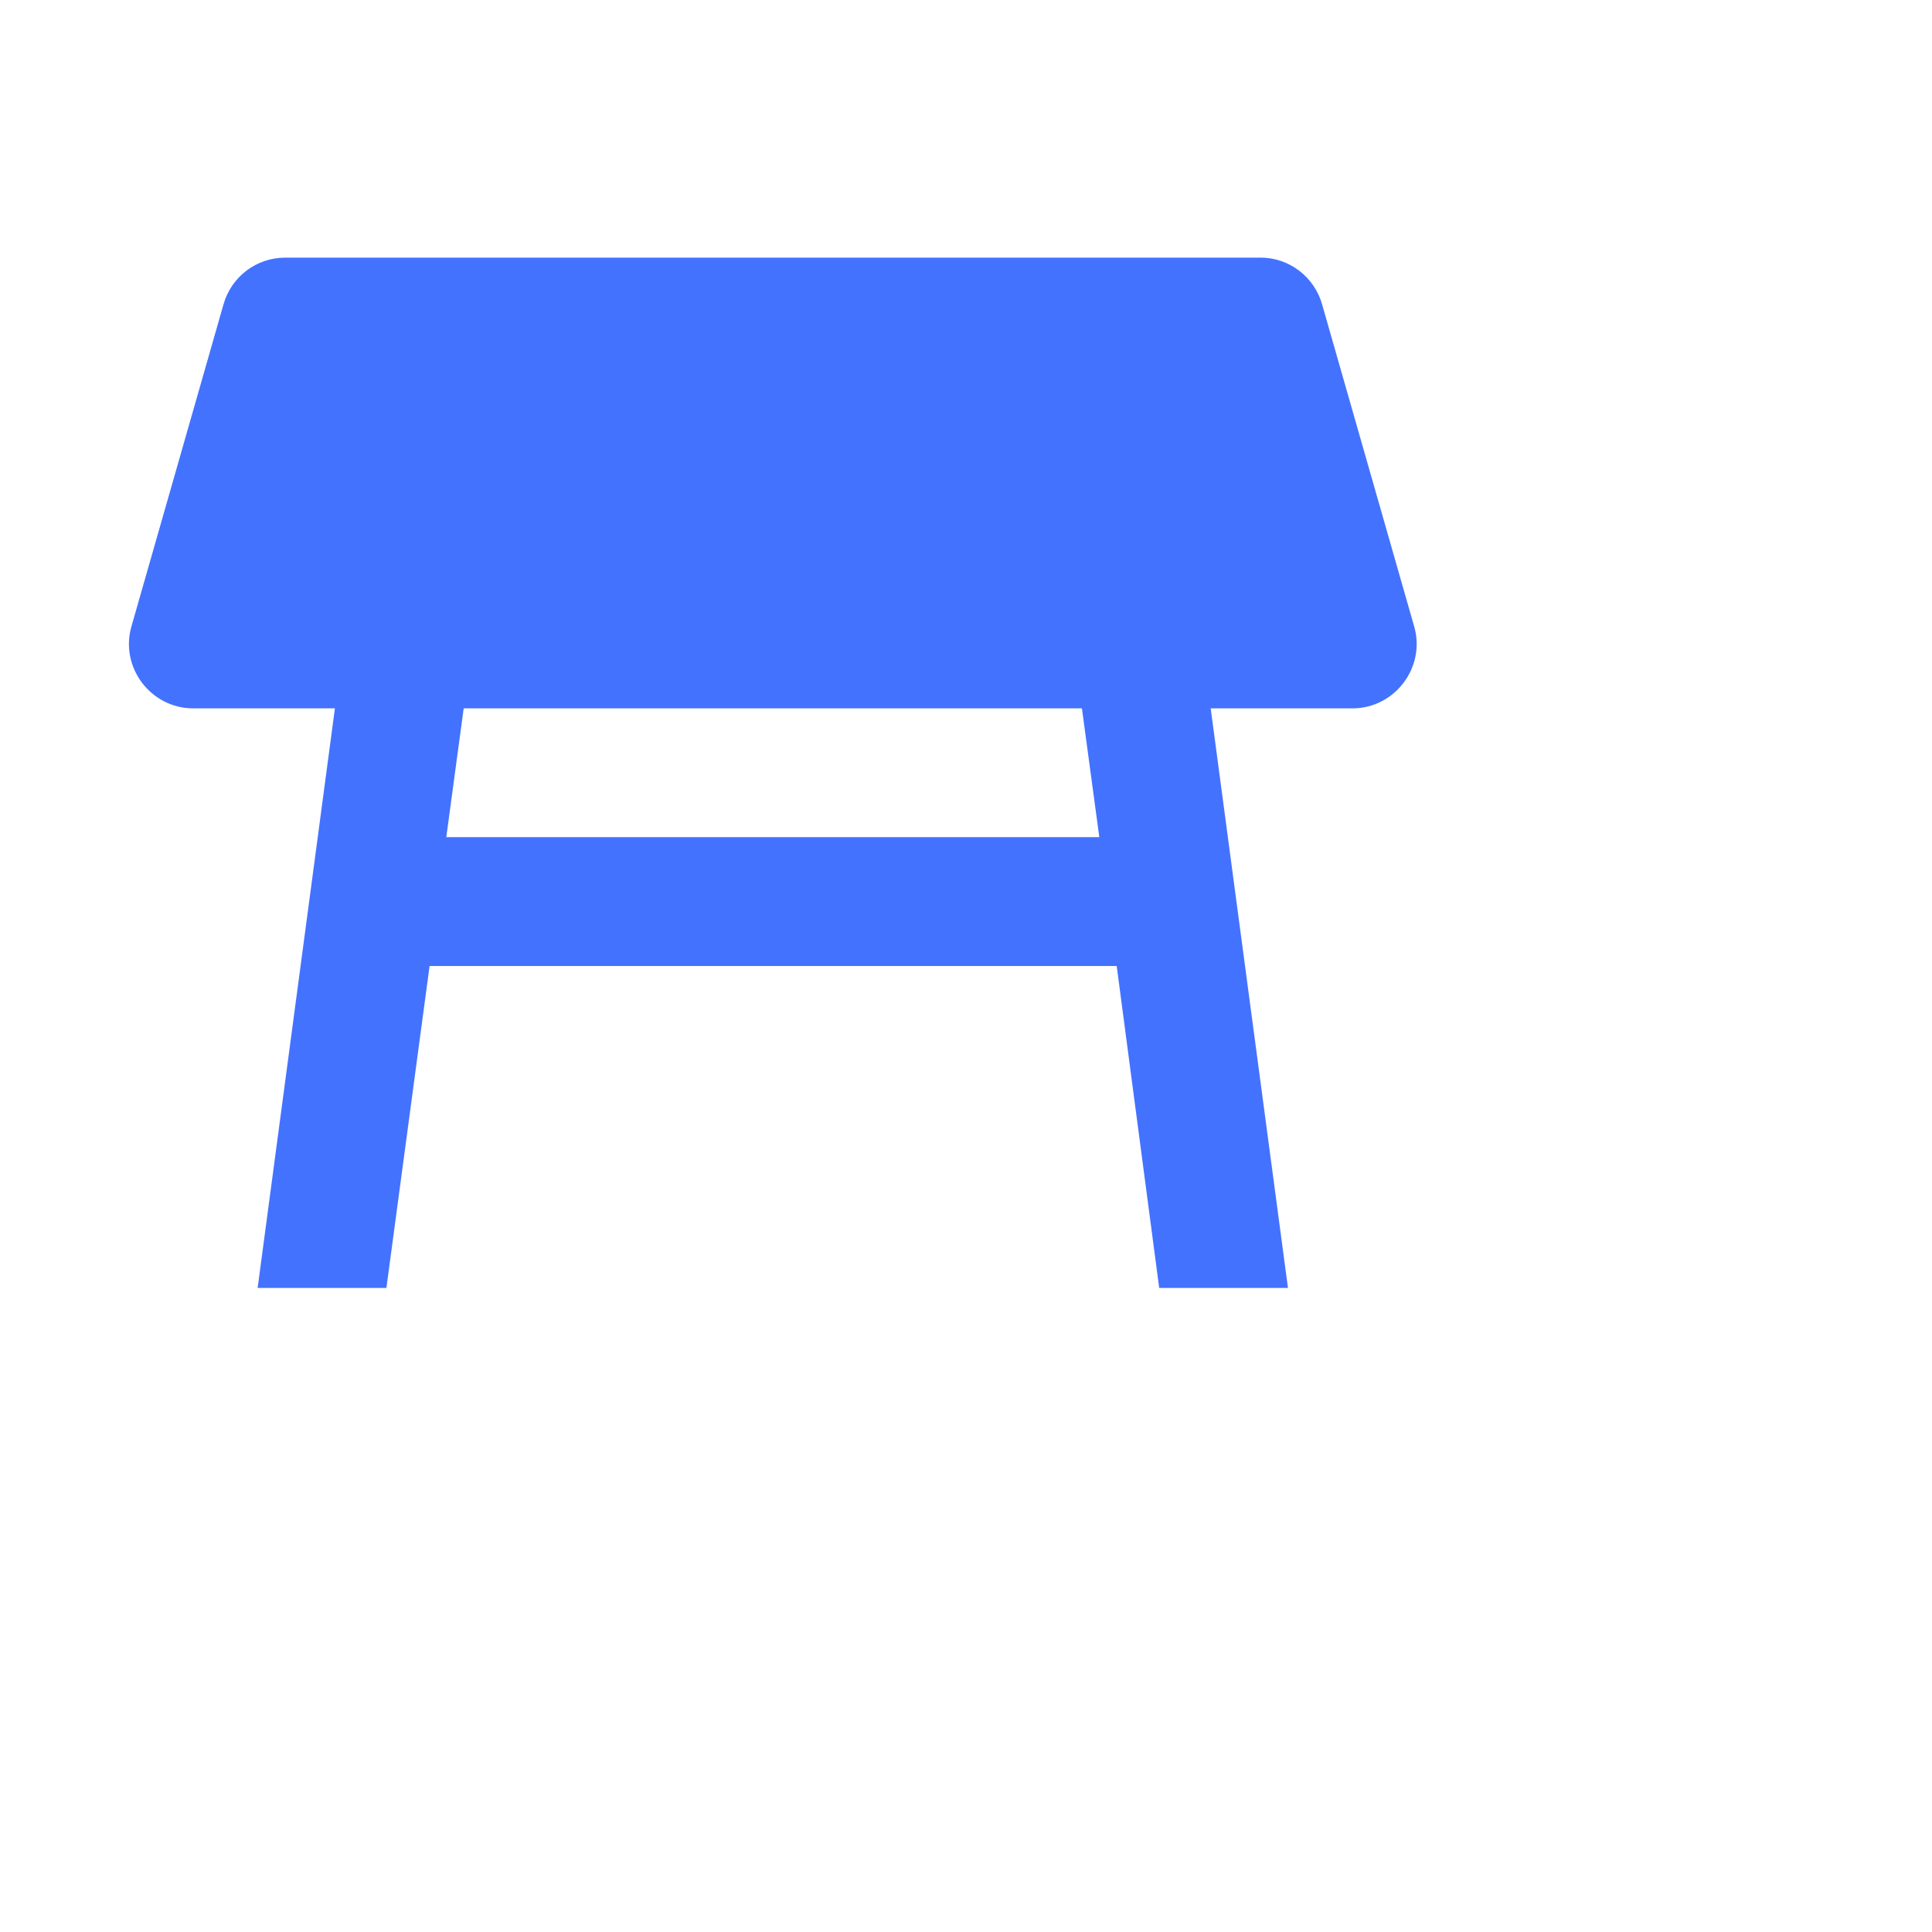 <svg width="20" height="20" viewBox="0 0 20 20" fill="none" xmlns="http://www.w3.org/2000/svg">
<path d="M14.64 6.487L13.687 3.153C13.648 3.013 13.564 2.89 13.449 2.802C13.333 2.714 13.192 2.666 13.047 2.667H2.953C2.653 2.667 2.393 2.866 2.313 3.153L1.36 6.487C1.24 6.907 1.56 7.333 2 7.333H3.467L2.667 13.333H4L4.447 10H11.56L12 13.333H13.333L12.533 7.333H14C14.44 7.333 14.76 6.907 14.64 6.487ZM4.62 8.666L4.8 7.333H11.2L11.38 8.666H4.62Z" fill="#4372FF"/>
</svg>

